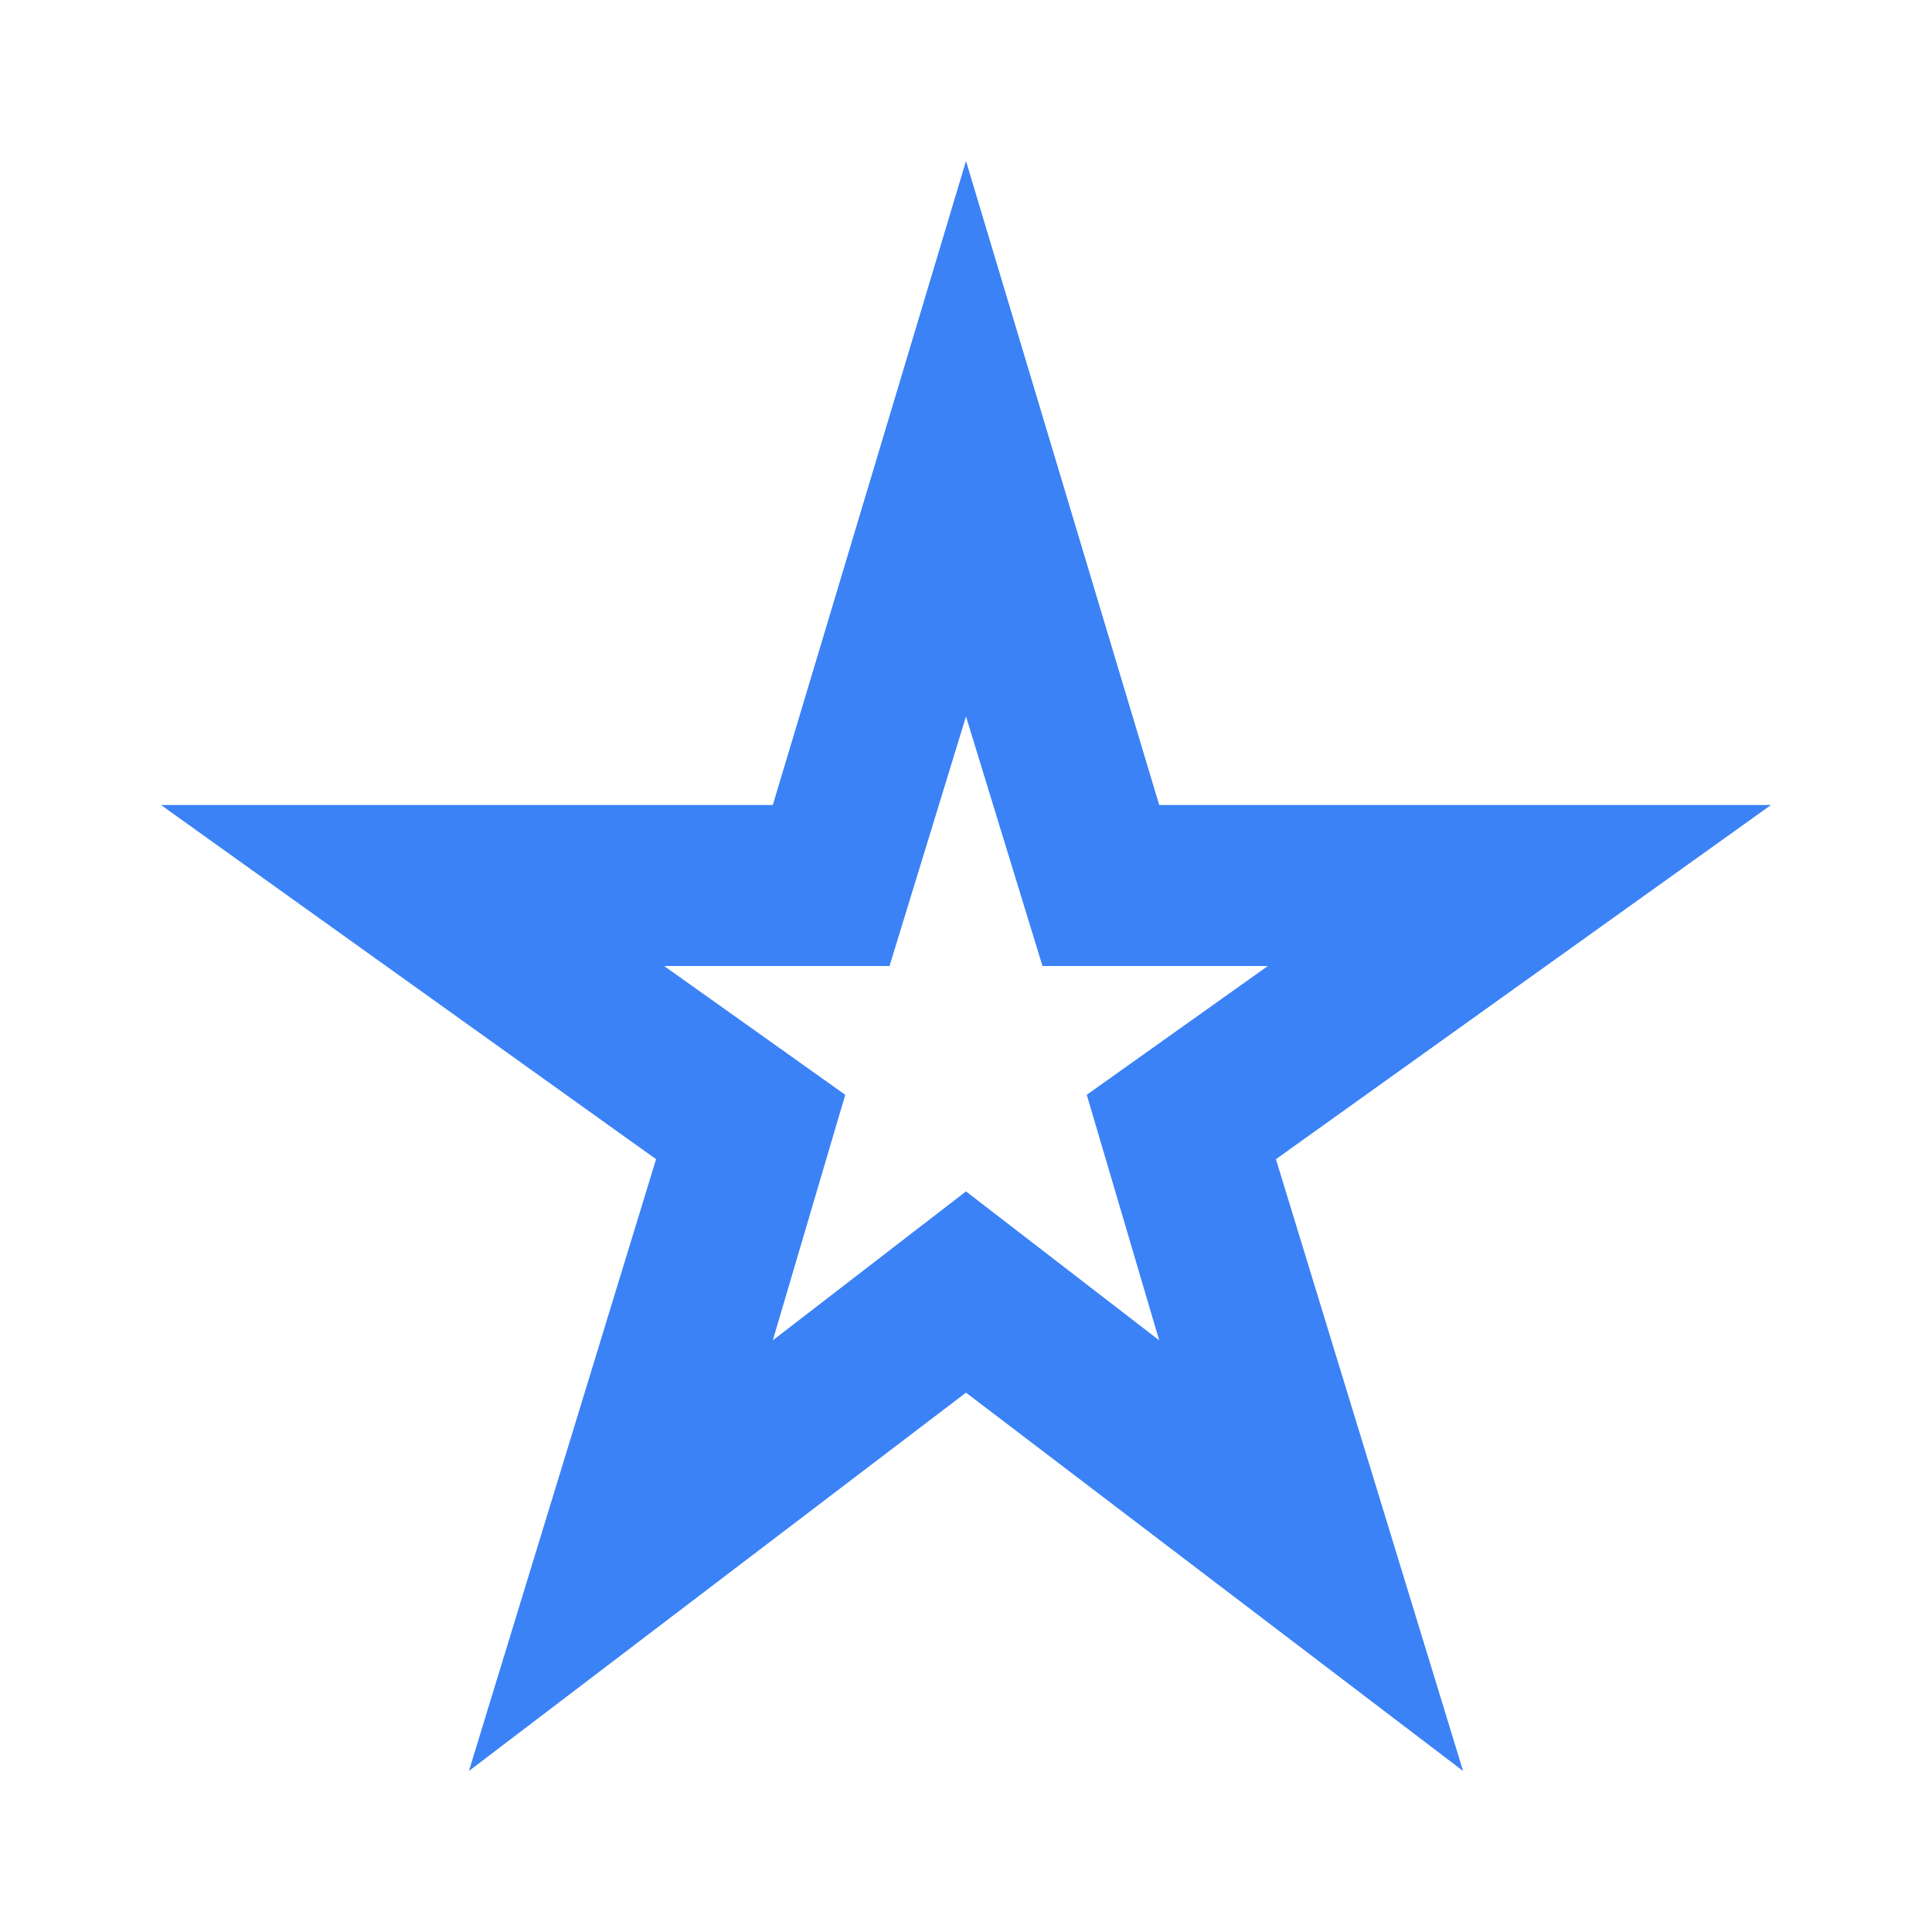<svg xmlns="http://www.w3.org/2000/svg" height="24" viewBox="0 -960 960 960" width="24"><path fill="#3b82f6" d="m384-294 96-74 96 74-36-122 90-64H518l-38-124-38 124H330l90 64-36 122ZM233-80l93-304L80-560h304l96-320 96 320h304L634-384l93 304-247-188L233-80Zm247-369Z"/></svg>
